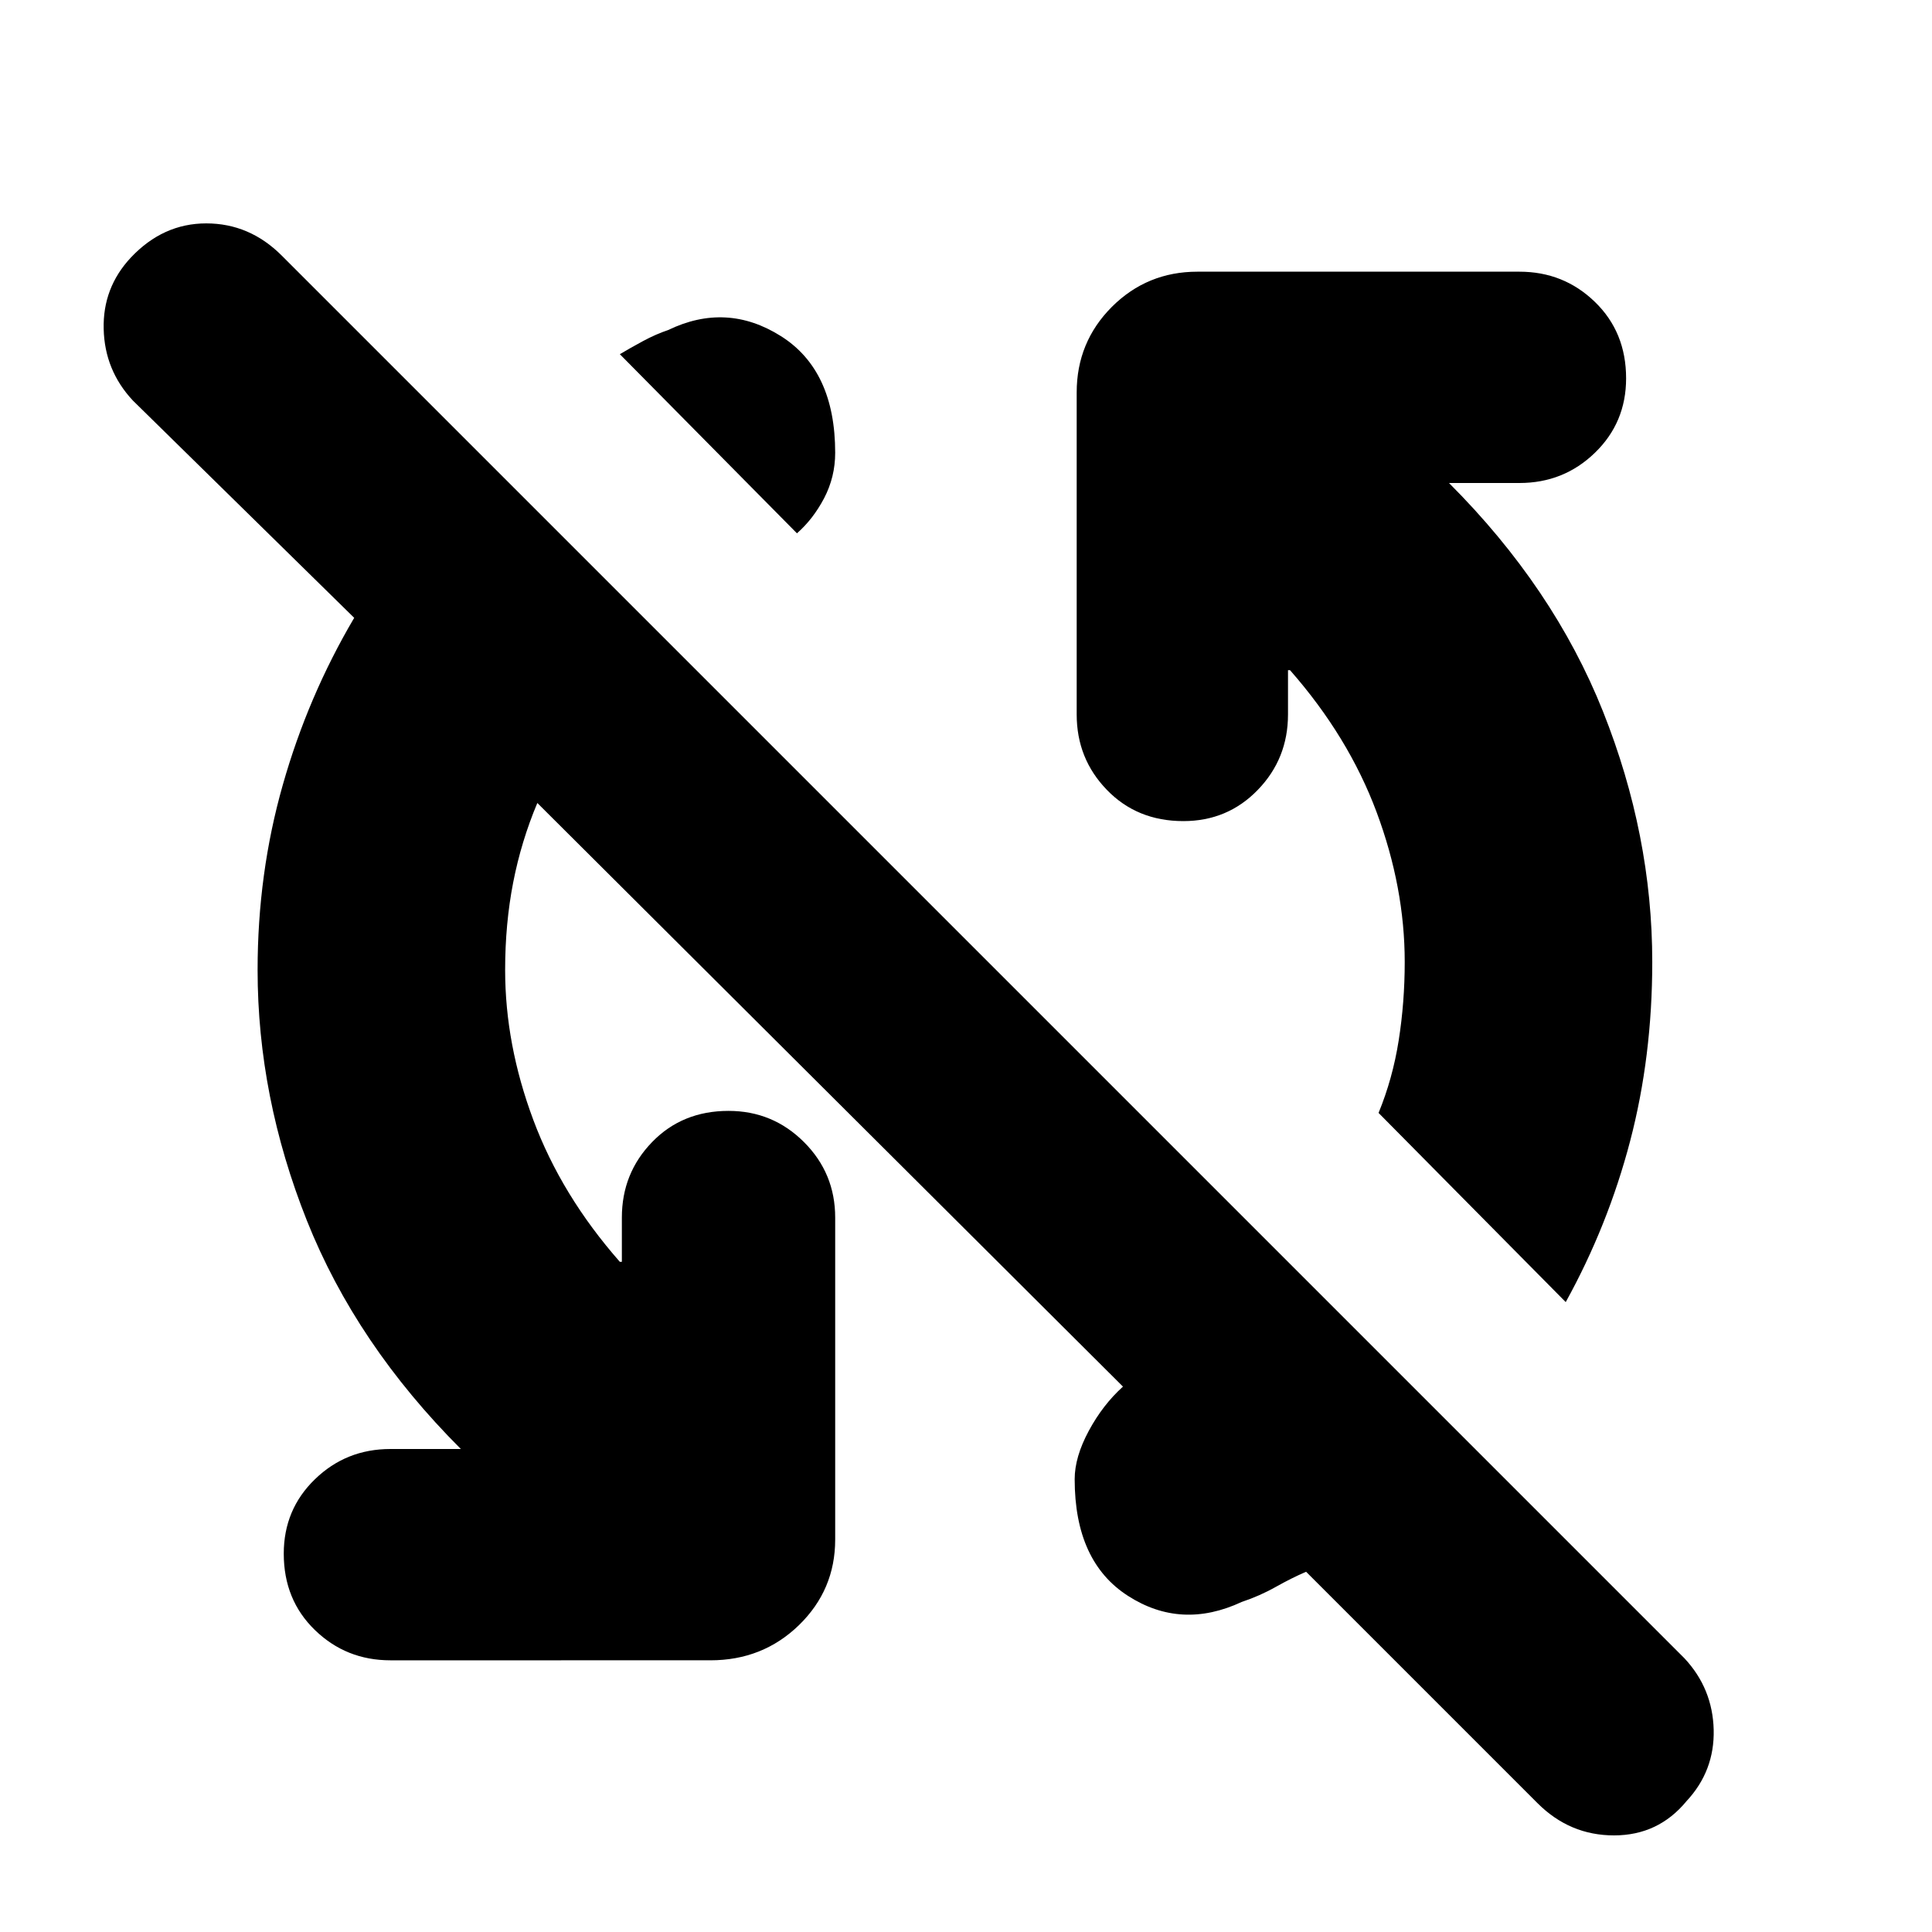 <svg xmlns="http://www.w3.org/2000/svg" height="24" width="24"><path d="m19.1 22.4-2.875-2.875q-.175.075-.375.187-.2.113-.425.188-.75.35-1.412-.075-.663-.425-.663-1.45 0-.275.175-.6.175-.325.425-.55l-7.275-7.25q-.2.475-.3.987-.1.513-.1 1.088 0 .925.35 1.862.35.938 1.075 1.763h.025v-.55q0-.55.375-.937.375-.388.95-.388.55 0 .938.388.387.387.387.937v4q0 .625-.45 1.063-.45.437-1.1.437H4.85q-.55 0-.937-.375-.388-.375-.388-.95 0-.55.388-.925Q4.3 18 4.85 18h.875q-1.3-1.3-1.913-2.838Q3.2 13.625 3.2 12.05q0-1.2.313-2.3.312-1.1.887-2.075l-2.75-2.7q-.35-.375-.362-.888-.013-.512.337-.887.4-.425.937-.425.538 0 .938.4L20.925 20.6q.35.375.363.888.012.512-.338.887-.35.425-.9.425t-.95-.4Zm.35-6.225-2.325-2.35q.175-.425.25-.9.075-.475.075-.975 0-.925-.35-1.863-.35-.937-1.075-1.762H16v.55q0 .55-.375.937-.375.388-.925.388-.575 0-.95-.388-.375-.387-.375-.937v-4q0-.625.437-1.063.438-.437 1.063-.437h4q.55 0 .937.375.388.375.388.95 0 .55-.388.925-.387.375-.937.375H18q1.3 1.3 1.913 2.838.612 1.537.612 3.112 0 1.175-.275 2.225t-.8 2ZM9.9 6.625 7.7 4.4q.125-.075.288-.163.162-.087.312-.137.725-.35 1.4.075.675.425.675 1.45 0 .3-.137.563-.138.262-.338.437Z"/></svg>